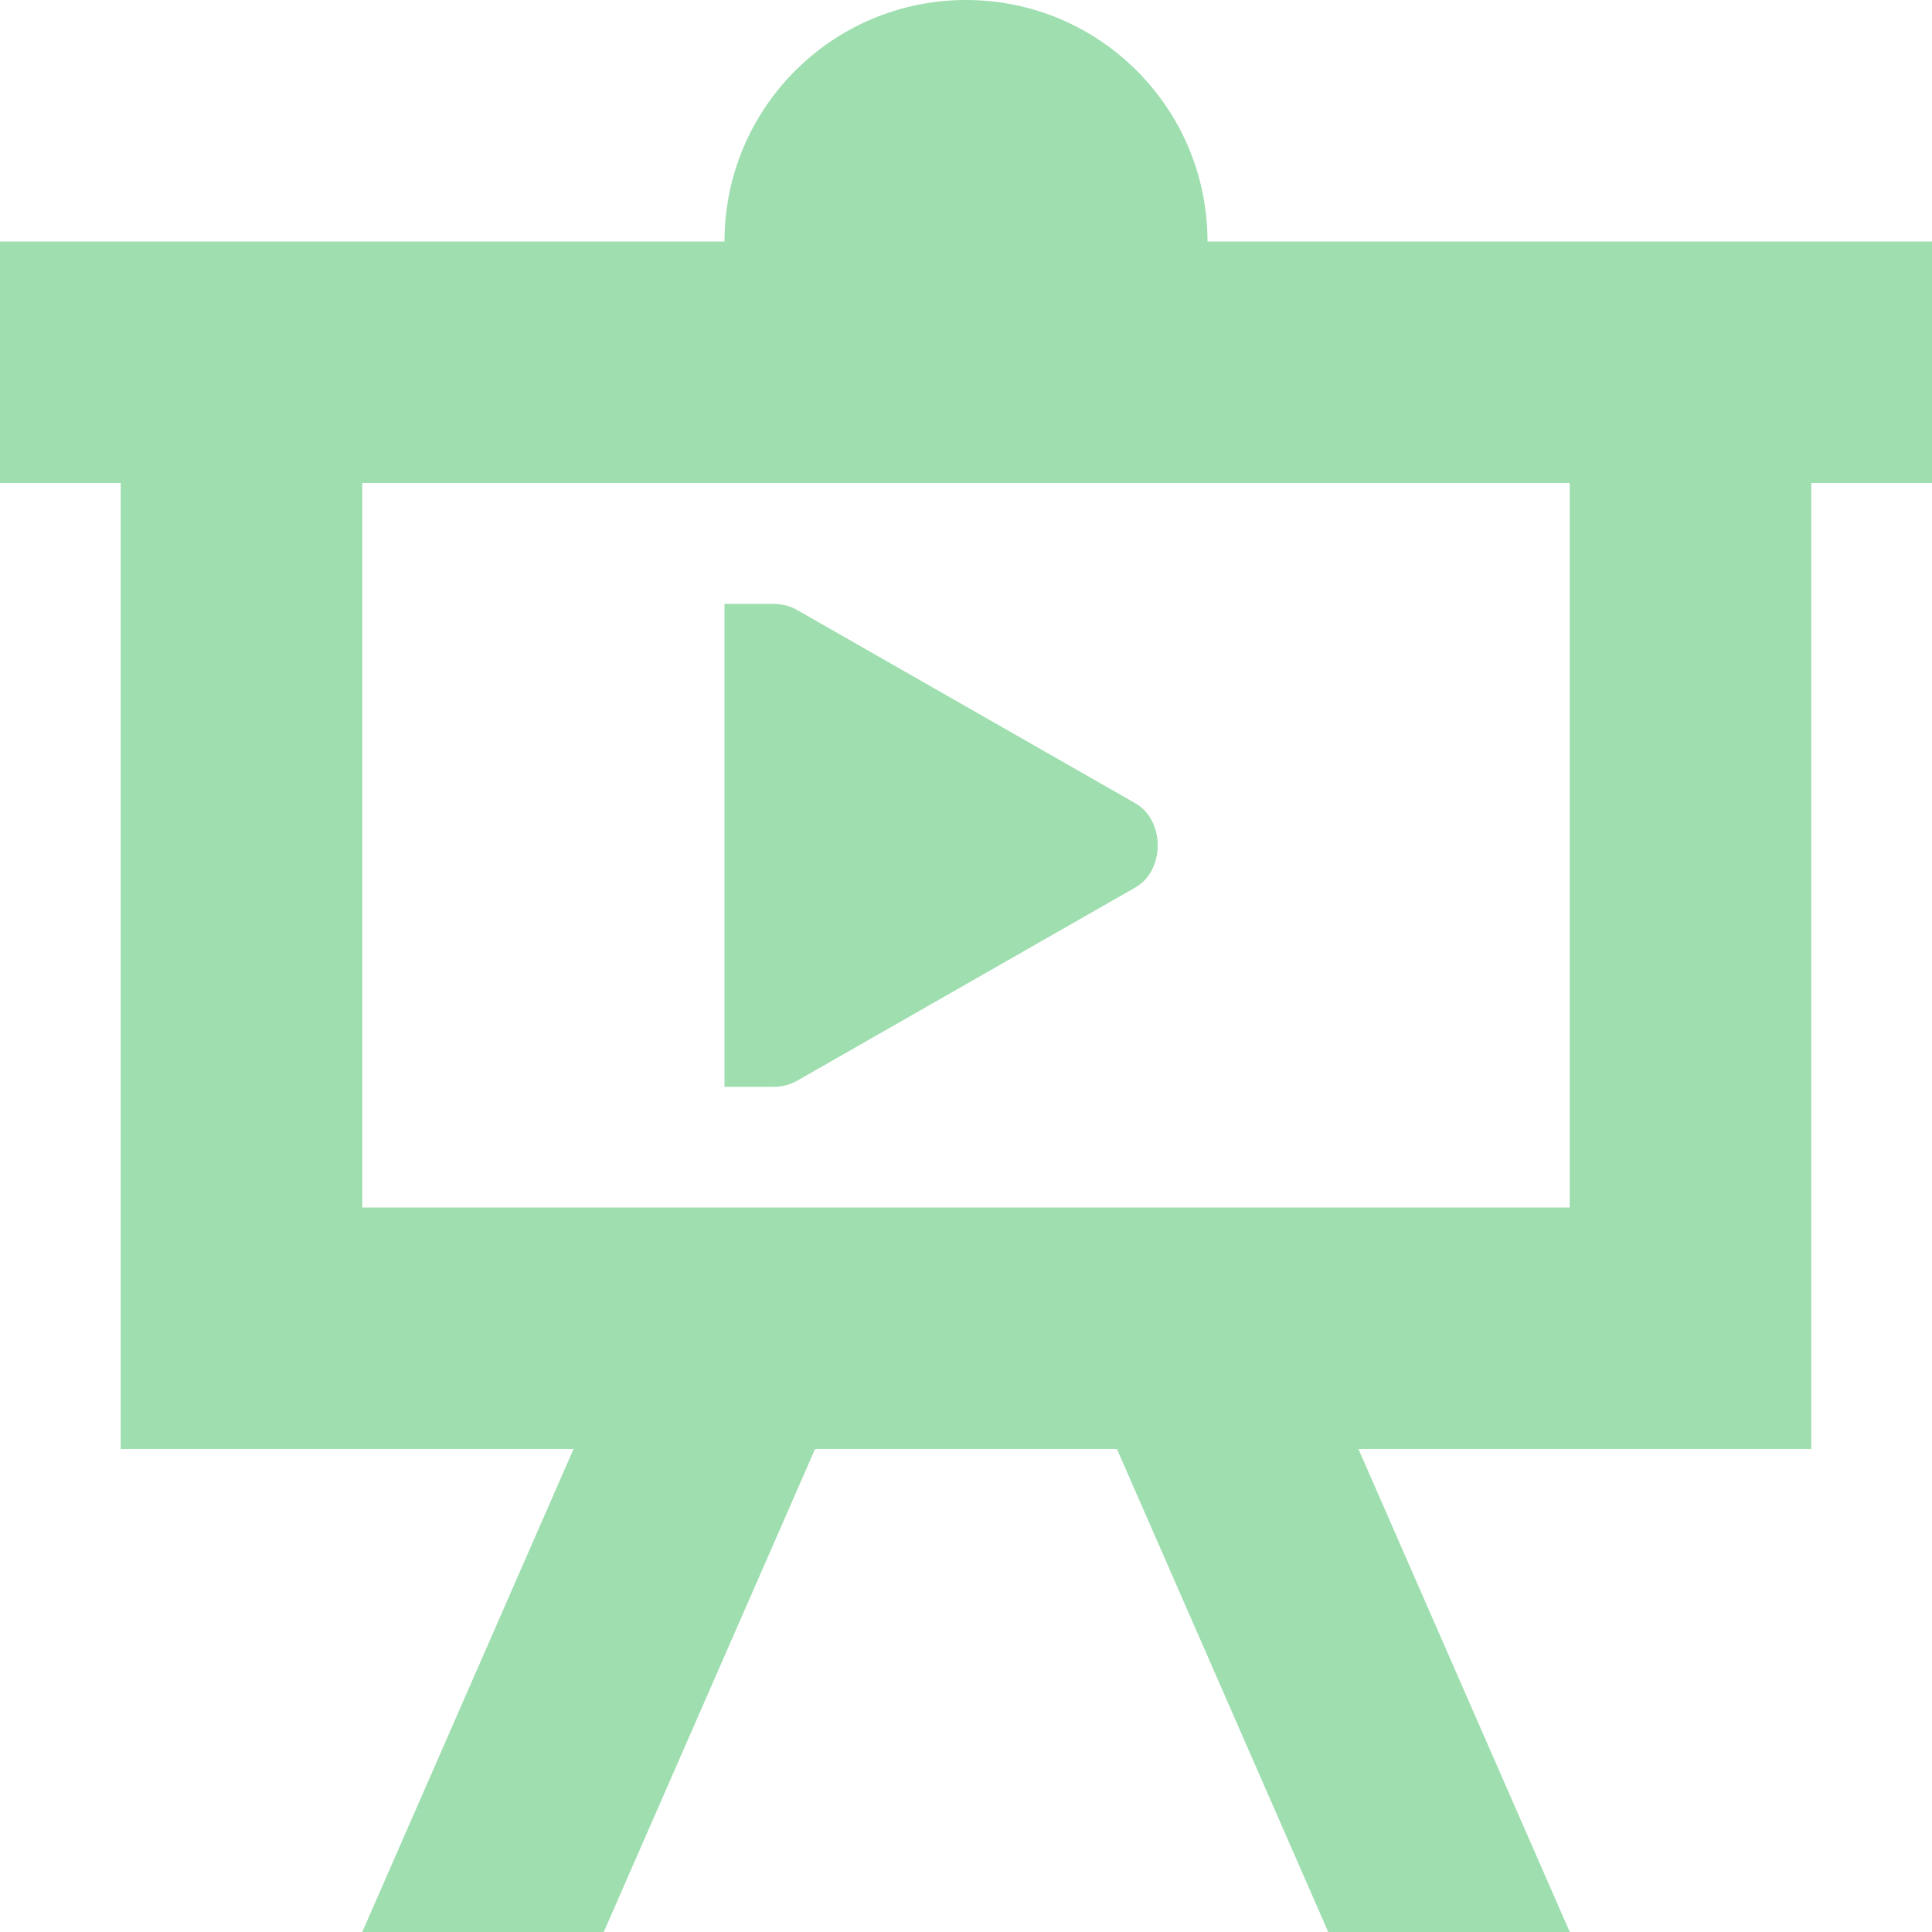 <?xml version="1.0" encoding="UTF-8" standalone="no"?>
<svg
   xmlns:dc="http://purl.org/dc/elements/1.1/"
   xmlns:cc="http://creativecommons.org/ns#"
   xmlns:rdf="http://www.w3.org/1999/02/22-rdf-syntax-ns#"
   xmlns:svg="http://www.w3.org/2000/svg"
   xmlns="http://www.w3.org/2000/svg"
   xmlns:sodipodi="http://sodipodi.sourceforge.net/DTD/sodipodi-0.dtd"
   xmlns:inkscape="http://www.inkscape.org/namespaces/inkscape"
   width="16"
   height="16"
   viewBox="0 0 16 16"
   version="1.1"
   id="svg7"
   sodipodi:docname="diaporama-2-symbolic (Kopie).svg"
   inkscape:version="0.92.3 (2405546, 2018-03-11)">
  <sodipodi:namedview
     pagecolor="#fefefe"
     bordercolor="#33994e"
     borderopacity="1"
     objecttolerance="10"
     gridtolerance="10"
     guidetolerance="10"
     inkscape:pageopacity="0"
     inkscape:pageshadow="2"
     inkscape:window-width="1920"
     inkscape:window-height="1015"
     id="namedview9"
     showgrid="true"
     inkscape:zoom="59"
     inkscape:cx="5.7174694"
     inkscape:cy="8.4806225"
     inkscape:window-x="0"
     inkscape:window-y="0"
     inkscape:window-maximized="1"
     inkscape:current-layer="svg7">
    <inkscape:grid
       type="xygrid"
       id="grid824" />
  </sodipodi:namedview>
  <defs
     id="defs3">
    <style
       id="current-color-scheme"
       type="text/css">
   .ColorScheme-Text { color:#206031; } .ColorScheme-Highlight { color:#51c570; }
  </style>
  </defs>
  <path
     inkscape:connector-curvature="0"
     d="M 0,2 H 6 C 6,0.895 6.895,0 8,0 c 1.105,0 2,0.895 2,2 h 6 v 2 h -1 v 8 H 11.25 L 13,16 H 11 L 9.25,12 H 6.75 L 5,16 H 3 L 4.75,12 H 1 V 4 H 0 V 2 m 3,2 v 6 H 13 V 4 H 3"
     id="path2-36"
     sodipodi:nodetypes="ccscccccccccccccccccccccc"
     style="fill:#9edeaf;fill-opacity:1" />
  <g
     id="layer12"
     transform="matrix(0.4,0,0,0.4,-27.6,-238.599)">
    <path
       inkscape:connector-curvature="0"
       id="path3807-1-1-9-38-4"
       d="m 84,609 v 10 H 84.906 85 c 0.175,10e-4 0.348,-0.039 0.5,-0.125 l 7,-4 c 0.311,-0.172 0.469,-0.523 0.469,-0.875 0,-0.352 -0.158,-0.703 -0.469,-0.875 l -7,-4 C 85.348,609.039 85.175,608.999 85,609 h -0.094 z"
       style="color:#000000;text-indent:0;text-transform:none;fill:#9edeaf" />
  </g>
</svg>
